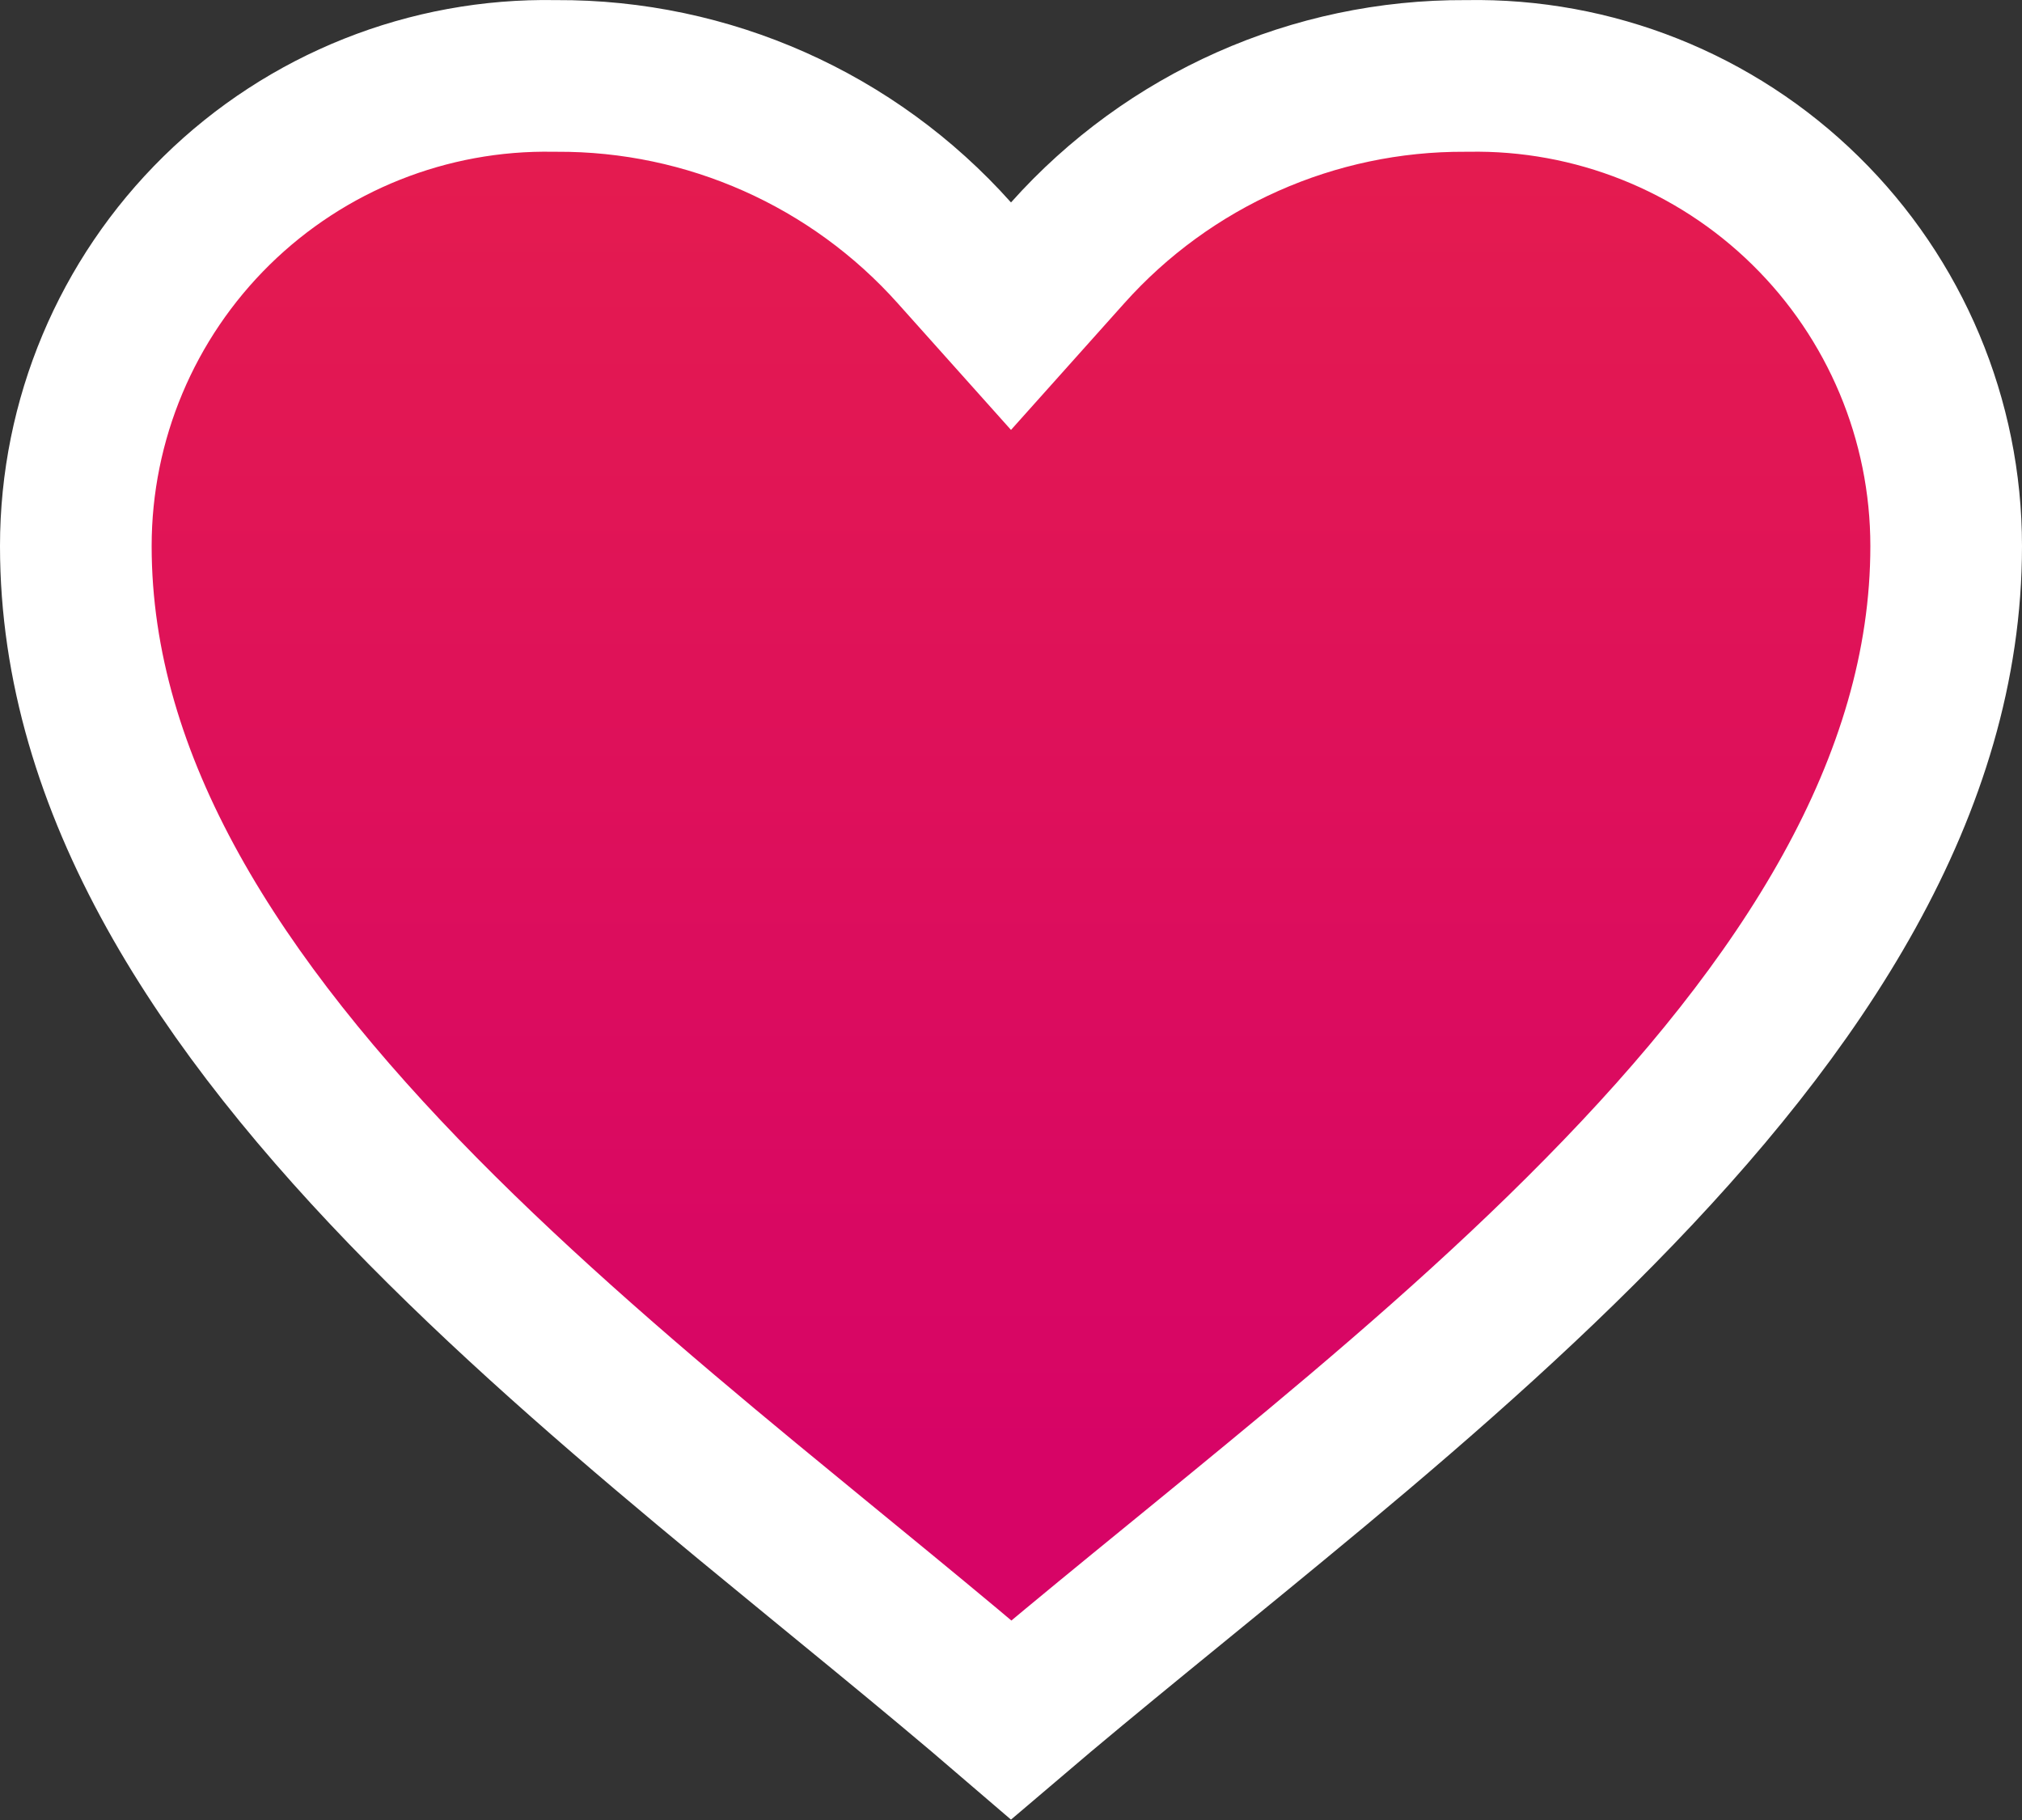 <svg width="20" height="18" viewBox="0 0 20 18" fill="none" xmlns="http://www.w3.org/2000/svg">
<rect x="0" y="0" width="20" height="18" fill="#333333" stroke="none"/>
<path d="M5.486 0.751H5.504C7.006 0.743 8.44 1.381 9.44 2.501L10 3.127L10.56 2.501C11.56 1.381 12.994 0.743 14.496 0.751H14.514C15.762 0.728 16.967 1.208 17.857 2.082C18.748 2.956 19.25 4.152 19.25 5.4V5.401C19.25 7.774 17.834 9.941 15.823 11.983C14.828 12.995 13.716 13.948 12.613 14.856C11.714 15.598 10.807 16.323 10.002 17.009C9.197 16.317 8.291 15.589 7.391 14.846C6.288 13.935 5.175 12.983 4.179 11.974C2.167 9.934 0.75 7.775 0.75 5.401V5.4C0.75 4.152 1.252 2.957 2.143 2.082C3.033 1.208 4.238 0.728 5.486 0.751Z" fill="url(#paint0_linear_26784_2071)" stroke="white" stroke-width="1.5"/>
<defs>
<linearGradient id="paint0_linear_26784_2071" x1="10" y1="0" x2="10" y2="18.001" gradientUnits="userSpaceOnUse">
<stop stop-color="#E61E4D"/>
<stop offset="0.8" stop-color="#D70466"/>
</linearGradient>
</defs>
</svg>
